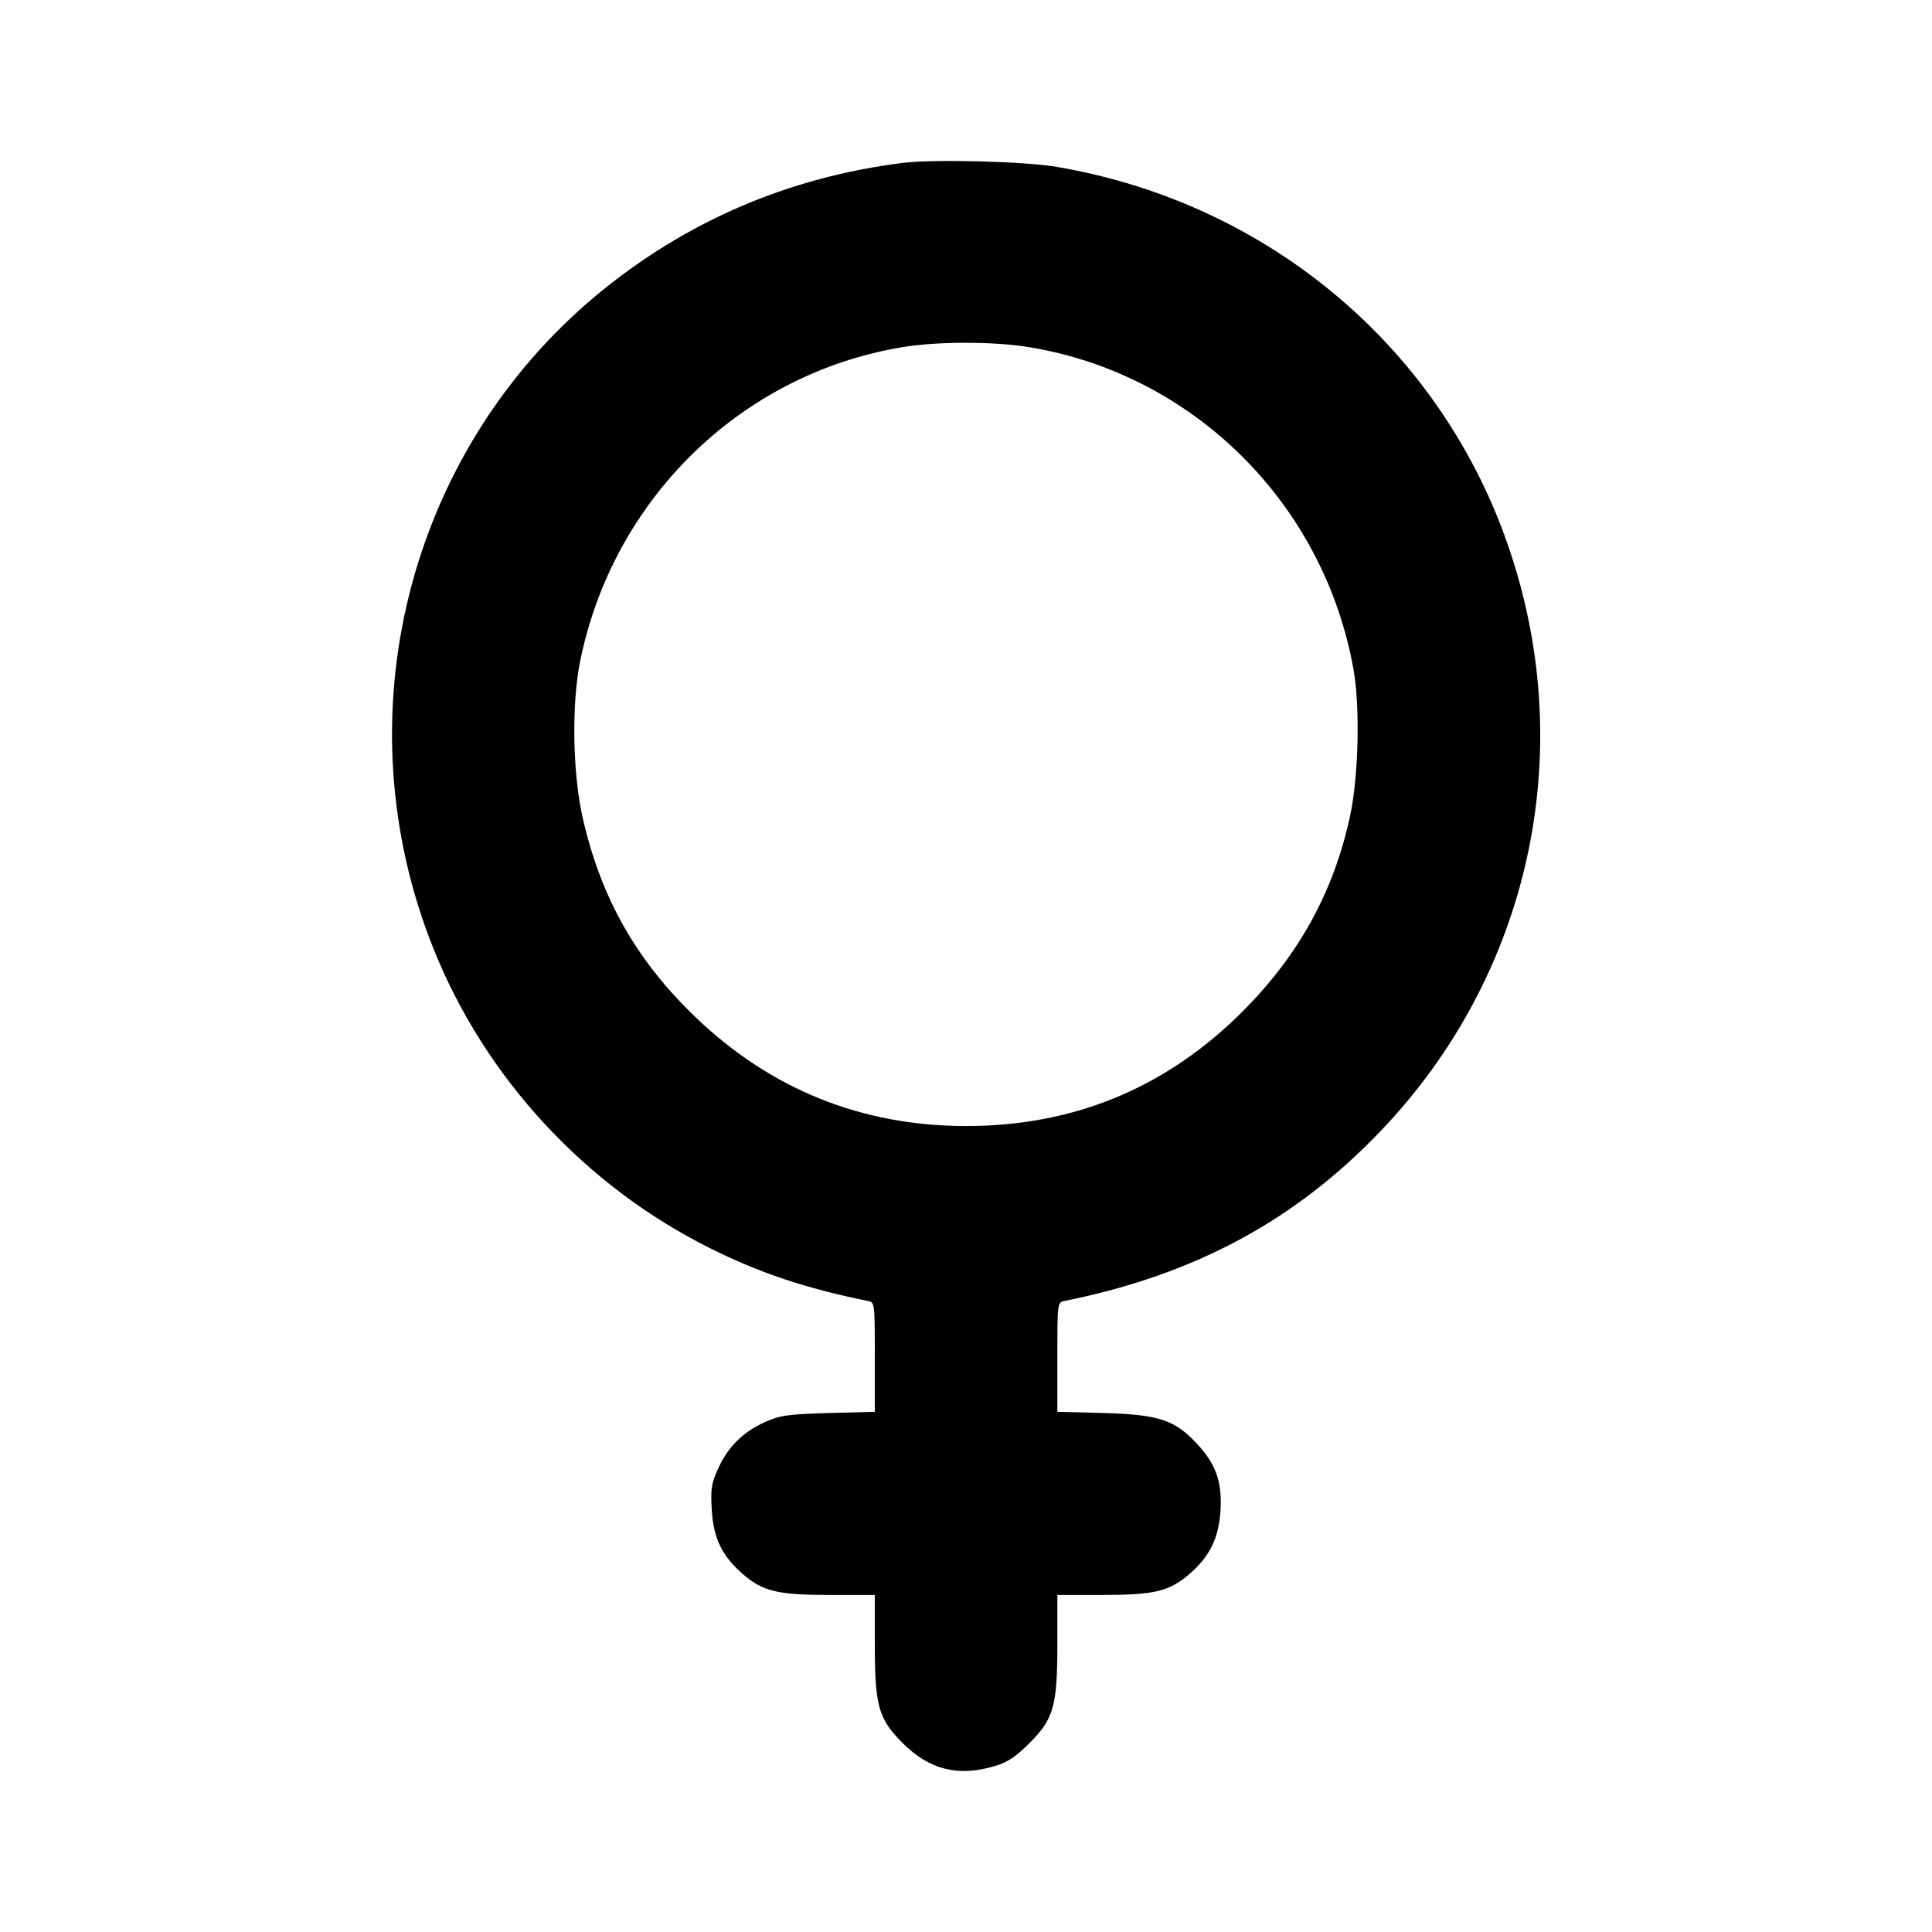 <svg width="24" height="24" viewBox="0 0 24 24" fill="none" xmlns="http://www.w3.org/2000/svg">
<path d="M11.219 2.023C9.784 2.203 8.51 2.754 7.407 3.669C5.057 5.632 4.236 8.913 5.382 11.778C6.023 13.385 7.266 14.73 8.819 15.505C9.436 15.813 10.011 16.005 10.781 16.161C10.867 16.177 10.867 16.185 10.867 16.857V17.538L10.293 17.553C9.777 17.569 9.691 17.581 9.499 17.667C9.225 17.792 9.041 17.976 8.92 18.245C8.838 18.425 8.826 18.496 8.842 18.758C8.862 19.11 8.971 19.332 9.229 19.555C9.479 19.77 9.663 19.813 10.308 19.813H10.867V20.412C10.867 21.193 10.91 21.35 11.215 21.655C11.548 21.987 11.903 22.073 12.353 21.94C12.514 21.893 12.615 21.827 12.787 21.655C13.092 21.35 13.135 21.193 13.135 20.412V19.813H13.694C14.339 19.813 14.523 19.77 14.773 19.555C15.027 19.336 15.137 19.113 15.161 18.773C15.184 18.41 15.106 18.187 14.867 17.933C14.594 17.639 14.398 17.573 13.714 17.553L13.135 17.538V16.857C13.135 16.185 13.135 16.177 13.225 16.161C14.848 15.833 16.099 15.157 17.166 14.034C18.996 12.111 19.602 9.378 18.761 6.856C17.929 4.35 15.782 2.528 13.135 2.074C12.725 2.004 11.614 1.976 11.219 2.023ZM12.775 4.311C14.824 4.643 16.447 6.254 16.814 8.318C16.896 8.776 16.877 9.628 16.775 10.117C16.568 11.098 16.111 11.915 15.356 12.643C14.425 13.538 13.307 13.988 12.001 13.988C10.703 13.988 9.569 13.53 8.635 12.631C7.904 11.927 7.47 11.161 7.243 10.179C7.114 9.628 7.098 8.768 7.204 8.228C7.607 6.207 9.198 4.651 11.196 4.315C11.626 4.24 12.338 4.24 12.775 4.311Z" fill="currentColor"/>
</svg>
